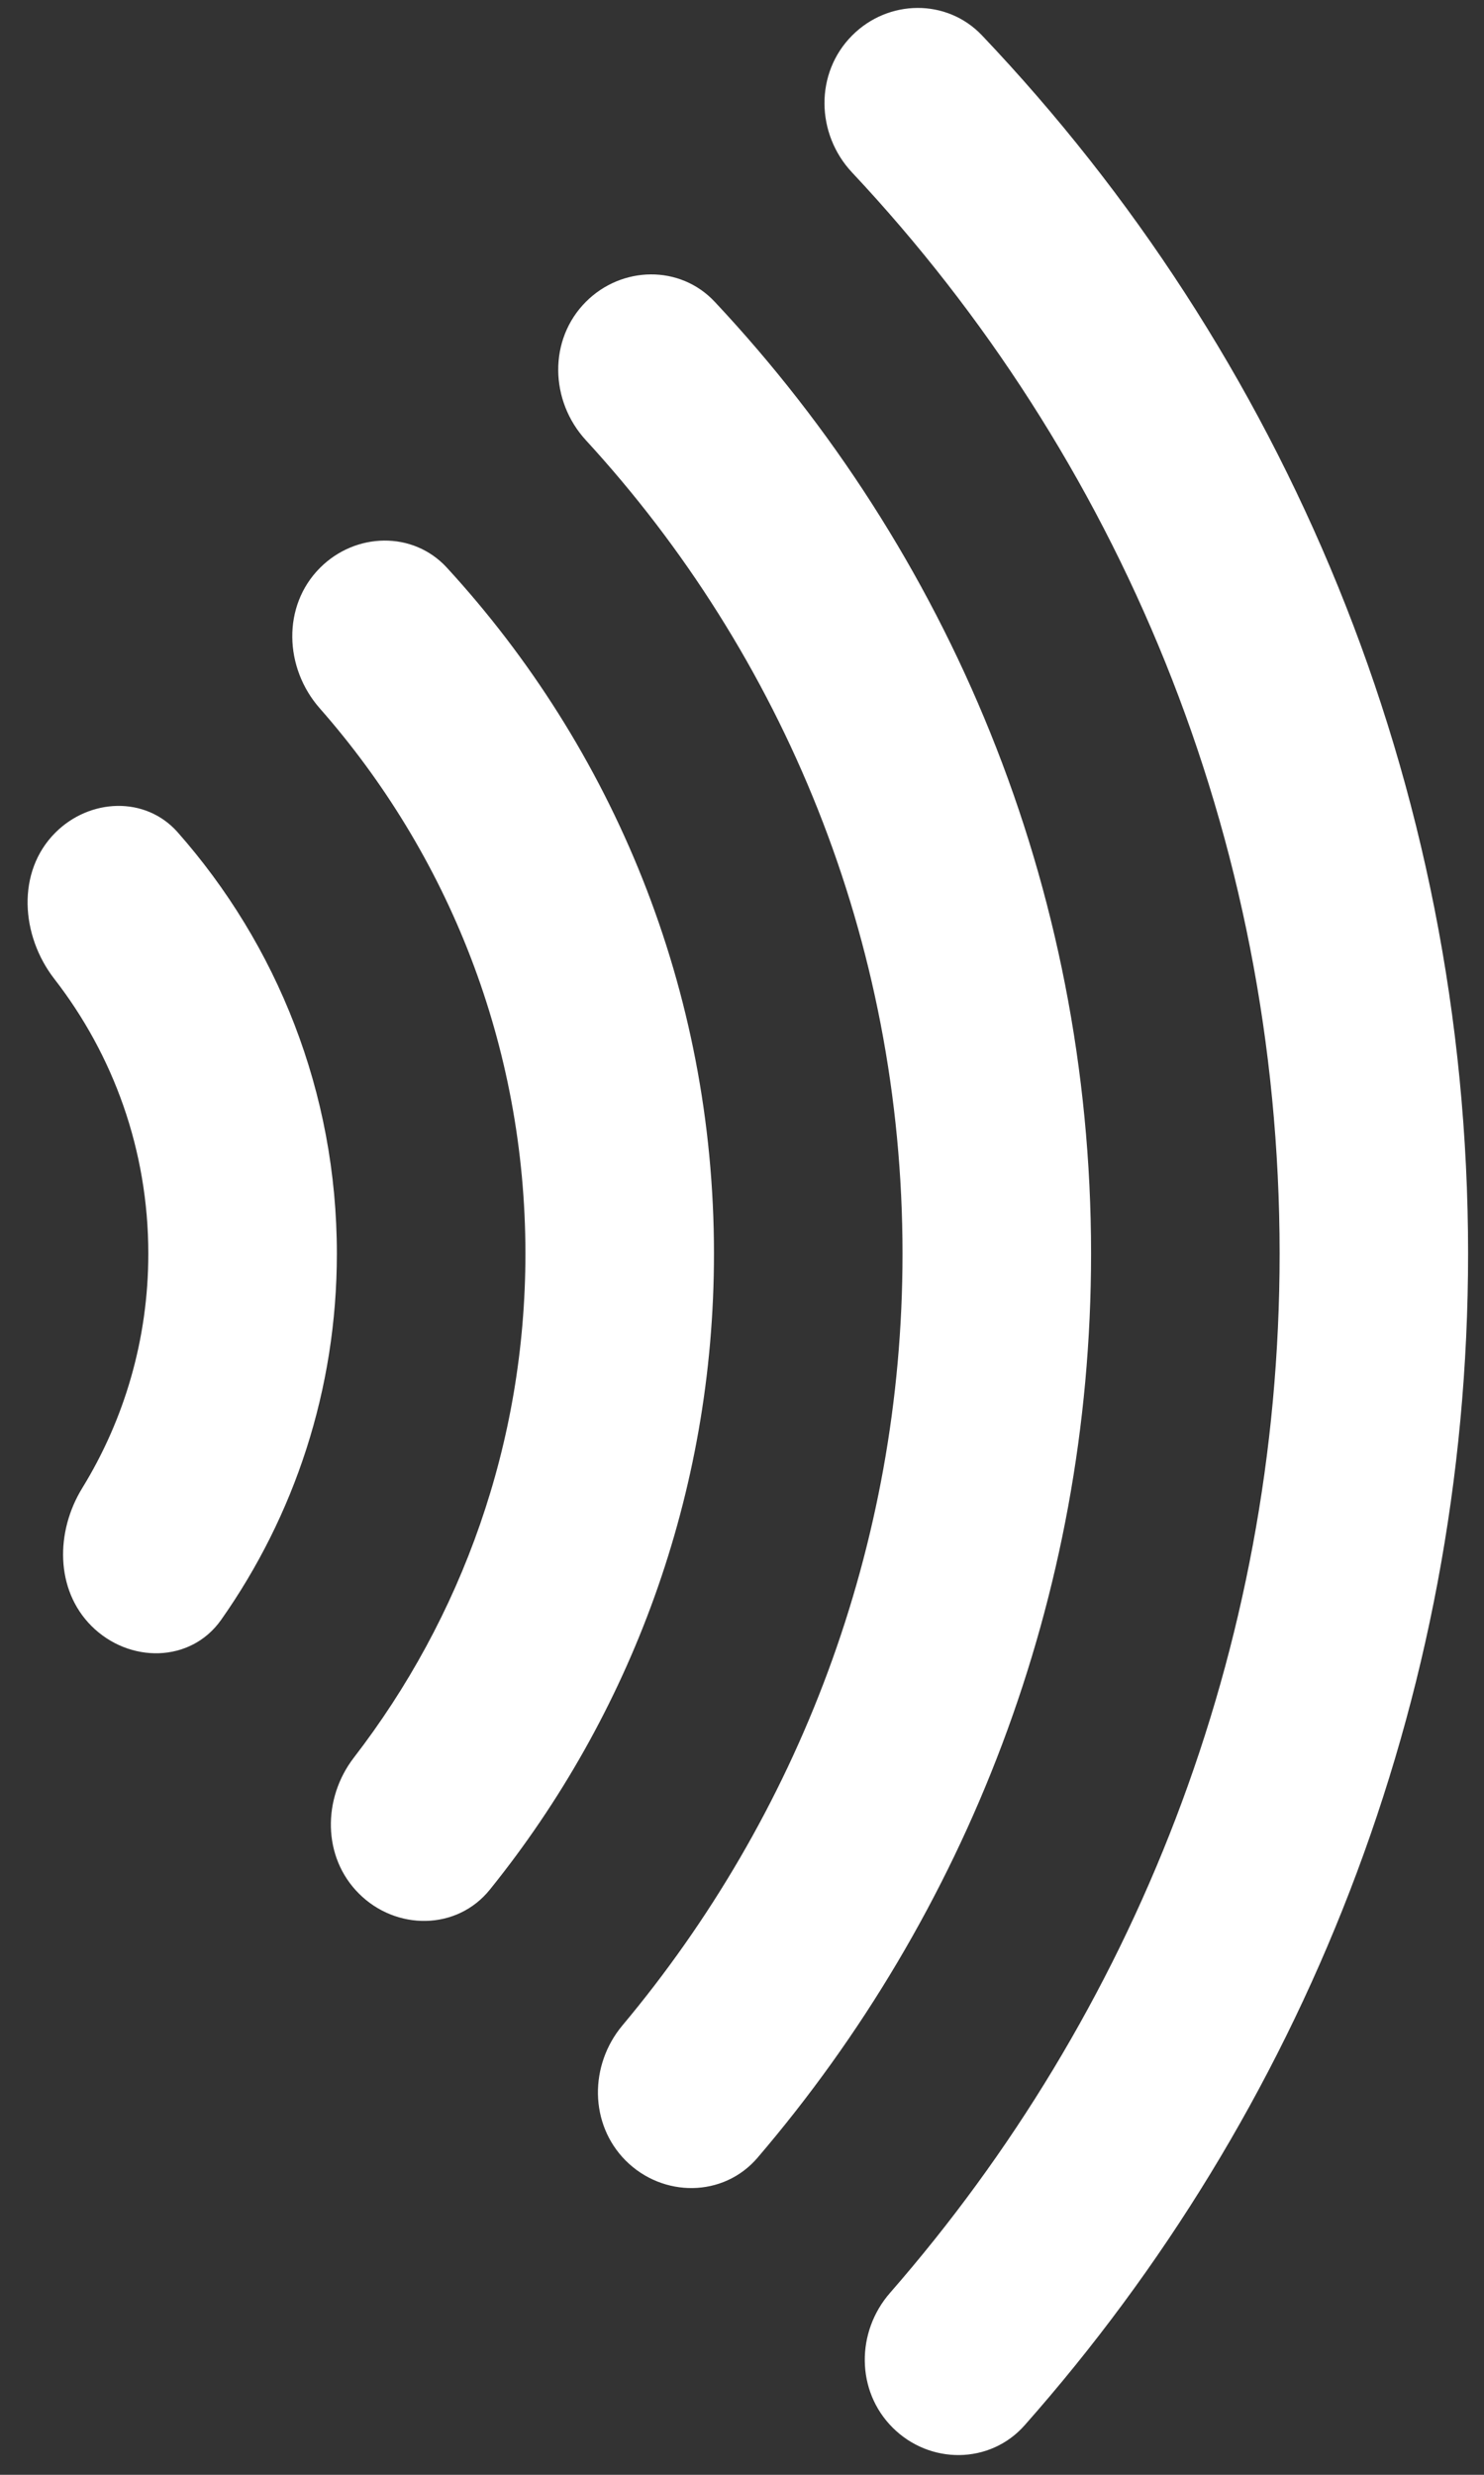 <svg width="18" height="30" viewBox="0 0 18 30" fill="none" xmlns="http://www.w3.org/2000/svg">
<rect x="0" y="0" width="18" height="30" fill="#333333" stroke="none"/>
<path fill-rule="evenodd" clip-rule="evenodd" d="M10.826 29.427C11.275 29.877 12.007 29.876 12.428 29.4C15.775 25.618 17.807 20.645 17.807 15.197C17.807 9.473 15.565 4.273 11.91 0.428C11.483 -0.02 10.774 -0.009 10.337 0.429V0.429C9.882 0.884 9.895 1.623 10.336 2.092C13.551 5.518 15.521 10.127 15.521 15.197C15.521 20.02 13.738 24.426 10.796 27.794C10.382 28.267 10.382 28.983 10.826 29.427V29.427ZM7.59 26.192C8.04 26.641 8.774 26.64 9.188 26.157C11.71 23.209 13.234 19.381 13.234 15.197C13.234 10.733 11.499 6.674 8.668 3.657C8.247 3.209 7.542 3.223 7.107 3.658V3.658C6.65 4.116 6.668 4.859 7.106 5.336C9.491 7.931 10.947 11.394 10.947 15.197C10.947 18.758 9.67 22.021 7.55 24.552C7.147 25.033 7.147 25.748 7.59 26.192V26.192ZM4.353 22.954C4.804 23.405 5.542 23.403 5.942 22.906C7.642 20.798 8.66 18.116 8.66 15.197C8.66 11.99 7.432 9.07 5.42 6.881C5.009 6.434 4.312 6.453 3.882 6.883V6.883C3.42 7.345 3.447 8.097 3.879 8.587C5.431 10.35 6.373 12.663 6.373 15.197C6.373 17.497 5.597 19.615 4.293 21.305C3.911 21.8 3.91 22.512 4.353 22.954V22.954ZM1.109 19.71C1.564 20.165 2.312 20.162 2.683 19.635C3.567 18.38 4.086 16.849 4.086 15.197C4.086 13.238 3.357 11.45 2.155 10.089C1.764 9.647 1.088 9.677 0.671 10.094V10.094C0.199 10.566 0.25 11.34 0.66 11.868C1.374 12.787 1.799 13.942 1.799 15.197C1.799 16.238 1.506 17.212 0.998 18.038C0.672 18.567 0.67 19.271 1.109 19.71V19.71Z" fill="white"/>
</svg>
